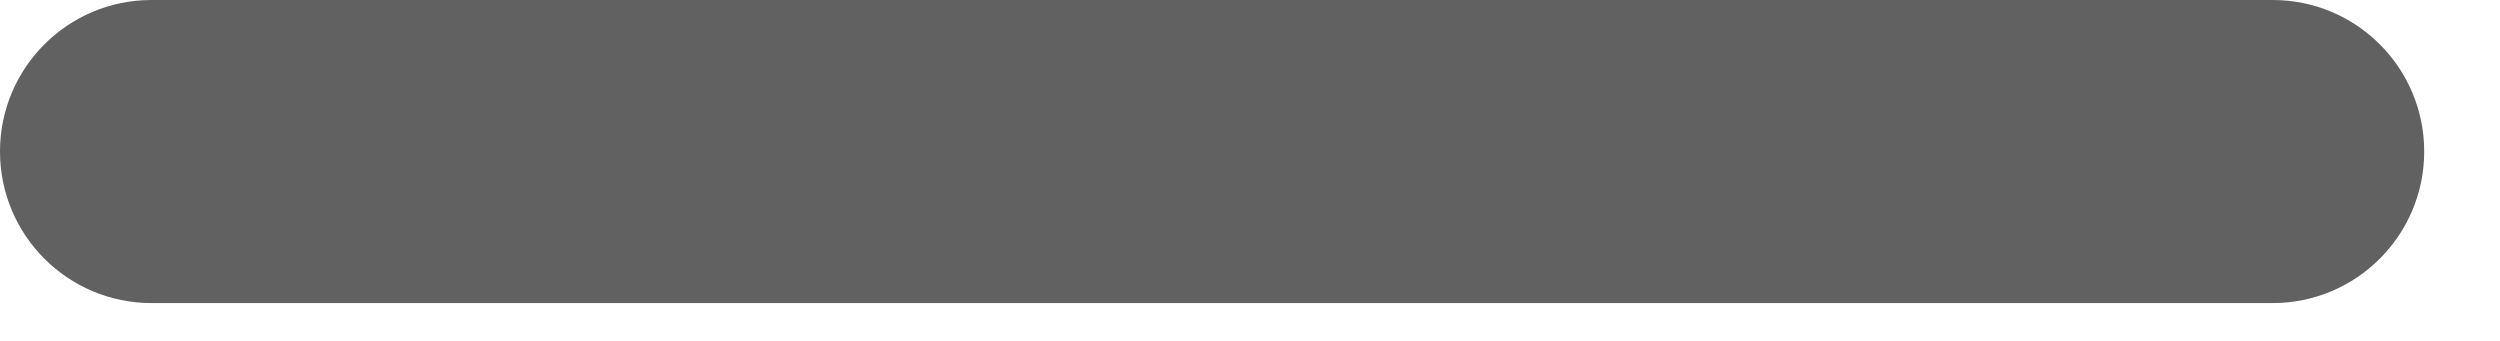 <svg width="22" height="3" viewBox="0 0 22 3" fill="none" xmlns="http://www.w3.org/2000/svg">
<path d="M1.333 0C0.597 0 0 0.597 0 1.333C0 2.07 0.597 2.667 1.333 2.667C12.542 2.667 7.969 2.667 20 2.667C20.736 2.667 21.333 2.07 21.333 1.333C21.333 0.597 20.736 9.53674e-07 20 9.53674e-07C7.969 9.53674e-07 12.542 0 1.333 0Z" fill="black" fill-opacity="0.62"/>
</svg>
